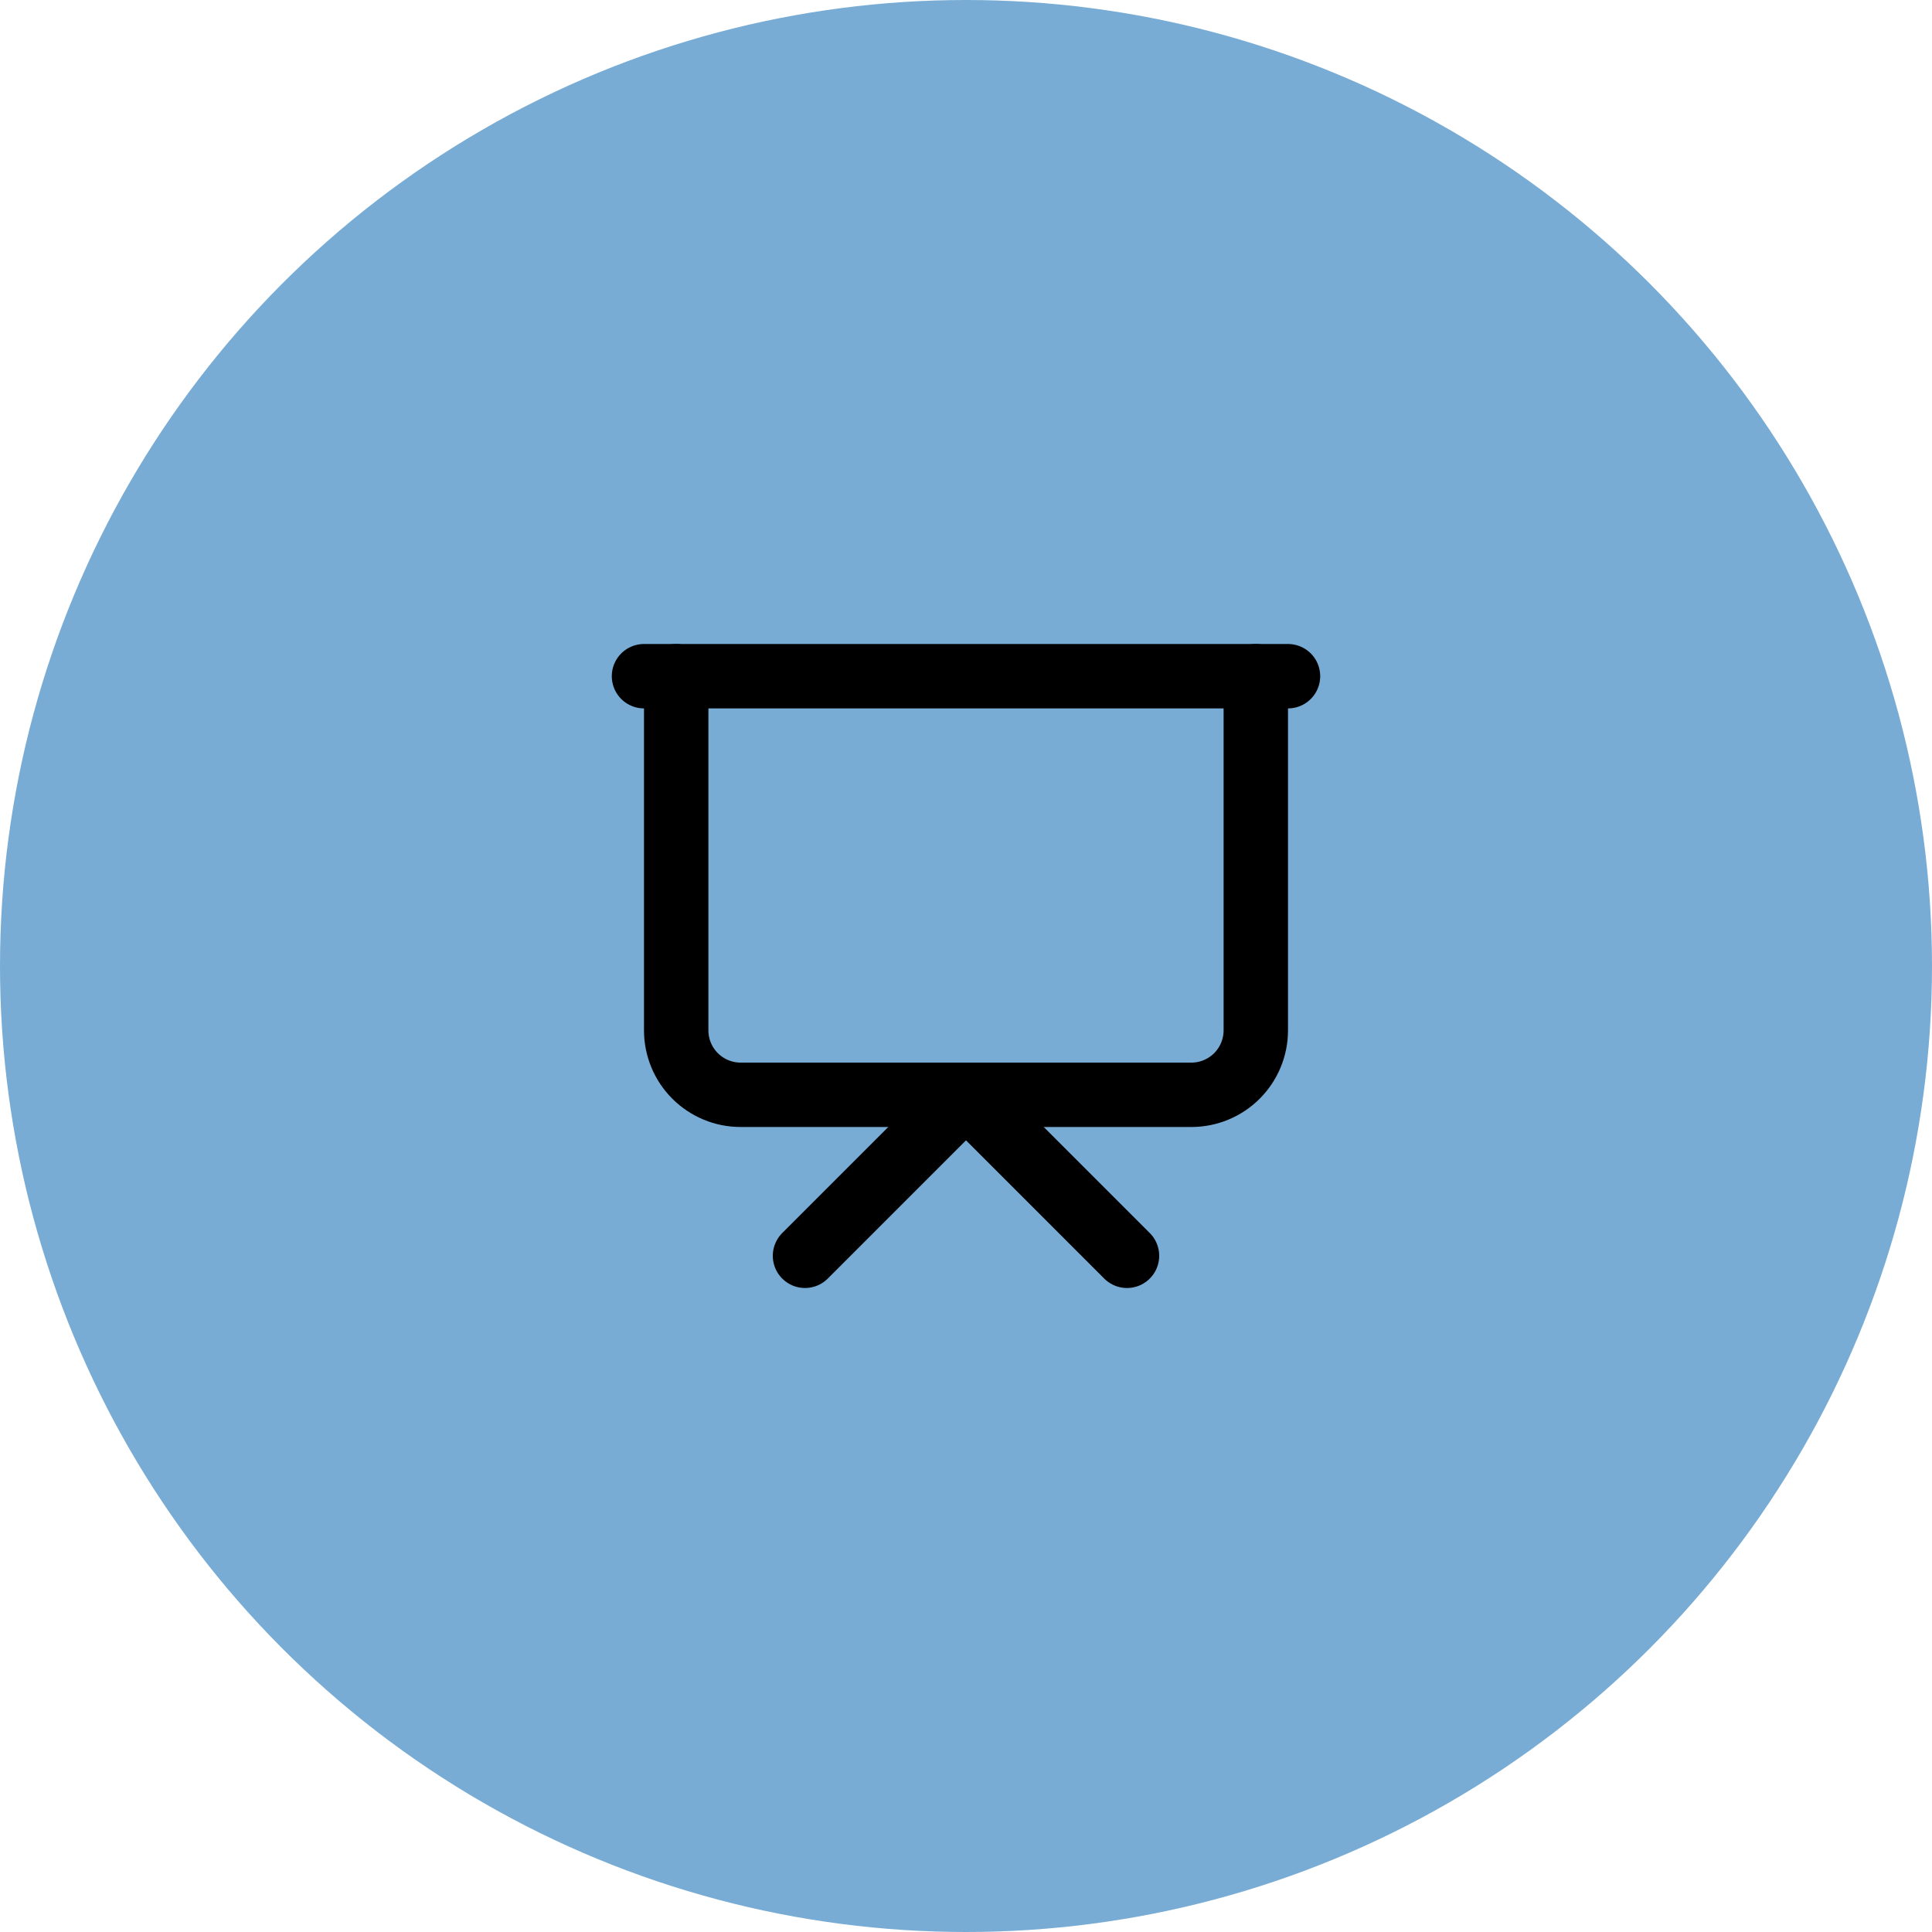 <svg width="60" height="60" viewBox="0 0 60 60" fill="none" xmlns="http://www.w3.org/2000/svg">
<circle cx="30" cy="30" r="30" fill="#78ACD4"/>
<path d="M20 21H40" stroke="black" stroke-width="2" stroke-linecap="round" stroke-linejoin="round"/>
<path d="M39 21V32C39 32.53 38.789 33.039 38.414 33.414C38.039 33.789 37.53 34 37 34H23C22.47 34 21.961 33.789 21.586 33.414C21.211 33.039 21 32.53 21 32V21" stroke="black" stroke-width="2" stroke-linecap="round" stroke-linejoin="round"/>
<path d="M25 39L30 34L35 39" stroke="black" stroke-width="2" stroke-linecap="round" stroke-linejoin="round"/>
</svg>
